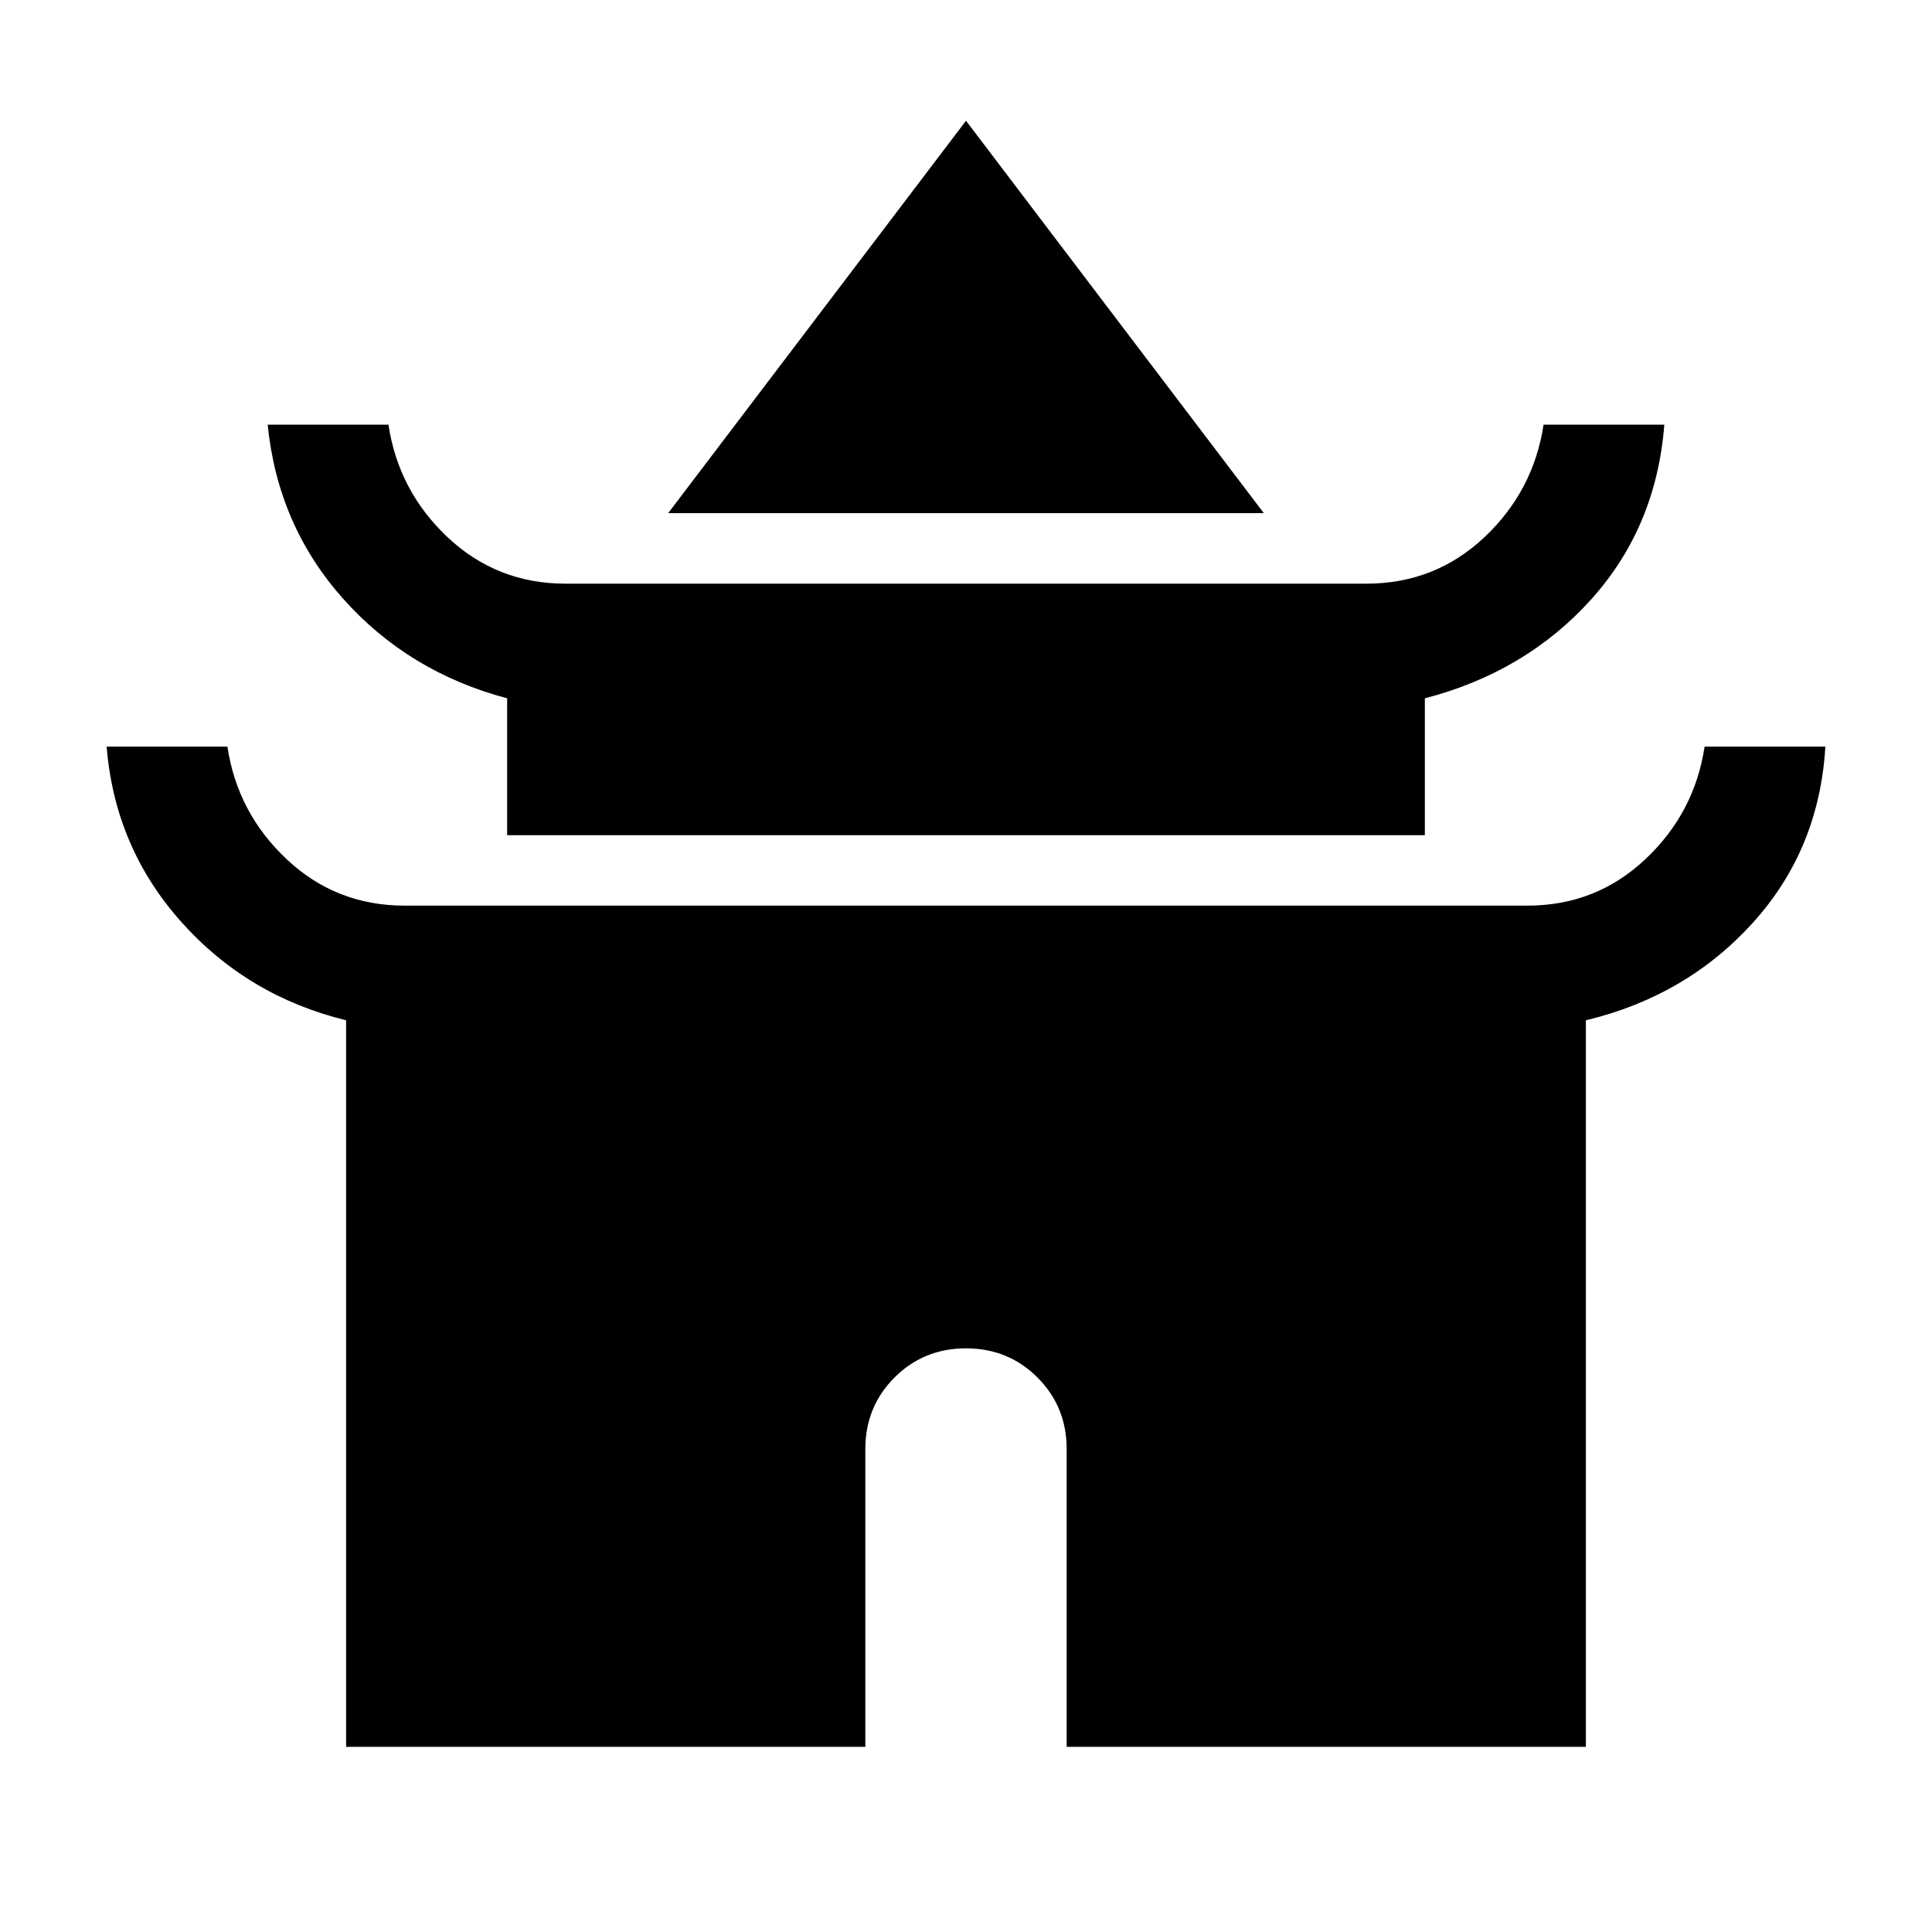 <svg xmlns="http://www.w3.org/2000/svg" height="20" width="20"><path d="M6.917 5.312 10 1.25 13.083 5.312ZM5.25 8.646V7.229Q4.229 6.958 3.552 6.198Q2.875 5.438 2.771 4.396H4.021Q4.125 5.083 4.635 5.563Q5.146 6.042 5.854 6.042H14.146Q14.854 6.042 15.365 5.563Q15.875 5.083 15.979 4.396H17.229Q17.146 5.458 16.469 6.208Q15.792 6.958 14.75 7.229V8.646ZM3.583 18.083V10.562Q2.562 10.312 1.875 9.542Q1.188 8.771 1.104 7.729H2.354Q2.458 8.417 2.969 8.896Q3.479 9.375 4.188 9.375H15.812Q16.521 9.375 17.031 8.896Q17.542 8.417 17.646 7.729H18.896Q18.833 8.792 18.146 9.552Q17.458 10.312 16.417 10.562V18.083H11.042V15Q11.042 14.562 10.74 14.26Q10.438 13.958 10 13.958Q9.562 13.958 9.26 14.26Q8.958 14.562 8.958 15V18.083Z"/></svg>